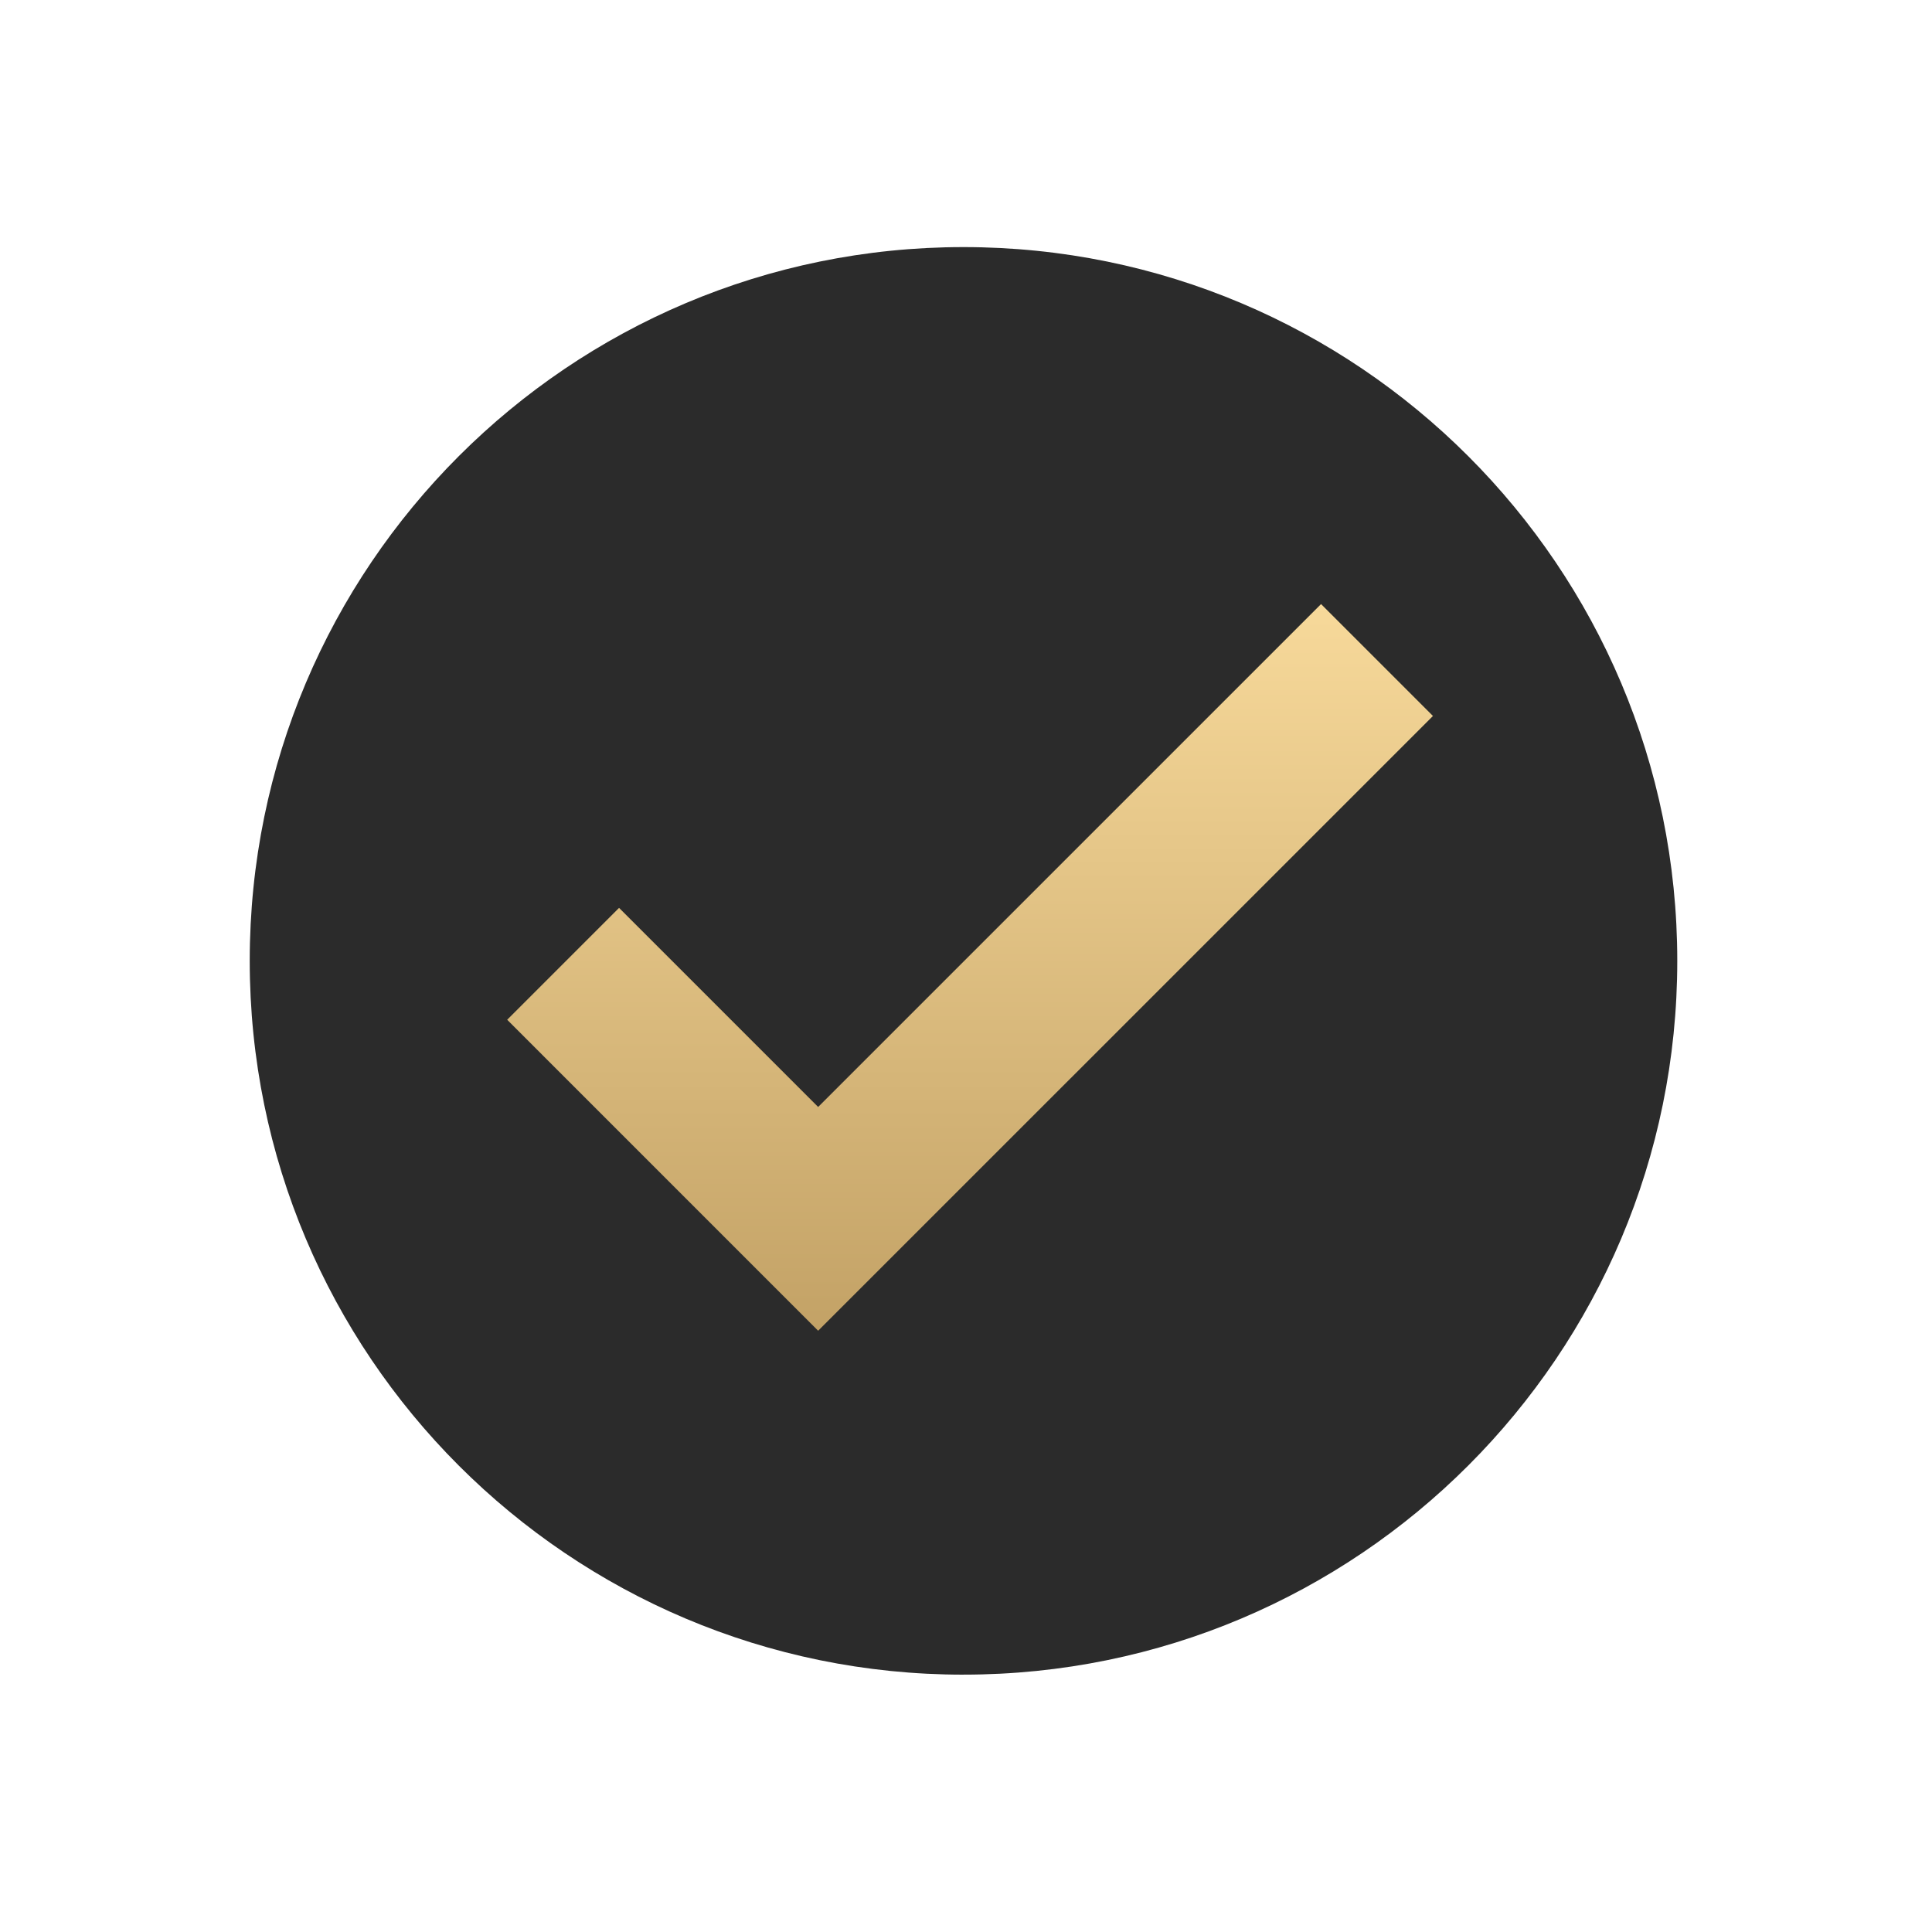 <svg width="85" height="85" viewBox="0 0 85 85" fill="none" xmlns="http://www.w3.org/2000/svg">
<g filter="url(#filter0_d_233_3857)">
<path d="M42.39 73.678C25.047 73.678 10.987 59.618 10.987 42.274C10.987 24.931 25.047 10.871 42.39 10.871C59.734 10.871 73.793 24.931 73.793 42.274C73.793 59.617 59.734 73.677 42.39 73.677V73.678Z" fill="#2B2B2B"/>
<path d="M35.995 58.547L22.314 44.865L27.236 39.943L35.995 48.702L58.121 26.577L63.044 31.5L35.995 58.547Z" fill="url(#paint0_linear_233_3857)"/>
</g>
<defs>
<filter id="filter0_d_233_3857" x="0.52" y="0.403" width="83.742" height="83.743" filterUnits="userSpaceOnUse" color-interpolation-filters="sRGB">
<feFlood flood-opacity="0" result="BackgroundImageFix"/>
<feColorMatrix in="SourceAlpha" type="matrix" values="0 0 0 0 0 0 0 0 0 0 0 0 0 0 0 0 0 0 127 0" result="hardAlpha"/>
<feOffset/>
<feGaussianBlur stdDeviation="5.234"/>
<feComposite in2="hardAlpha" operator="out"/>
<feColorMatrix type="matrix" values="0 0 0 0 0 0 0 0 0 0 0 0 0 0 0 0 0 0 0.15 0"/>
<feBlend mode="normal" in2="BackgroundImageFix" result="effect1_dropShadow_233_3857"/>
<feBlend mode="normal" in="SourceGraphic" in2="effect1_dropShadow_233_3857" result="shape"/>
</filter>
<linearGradient id="paint0_linear_233_3857" x1="42.678" y1="26.577" x2="42.678" y2="58.547" gradientUnits="userSpaceOnUse">
<stop stop-color="#F7D99A"/>
<stop offset="1" stop-color="#C3A266"/>
</linearGradient>
</defs>
</svg>
